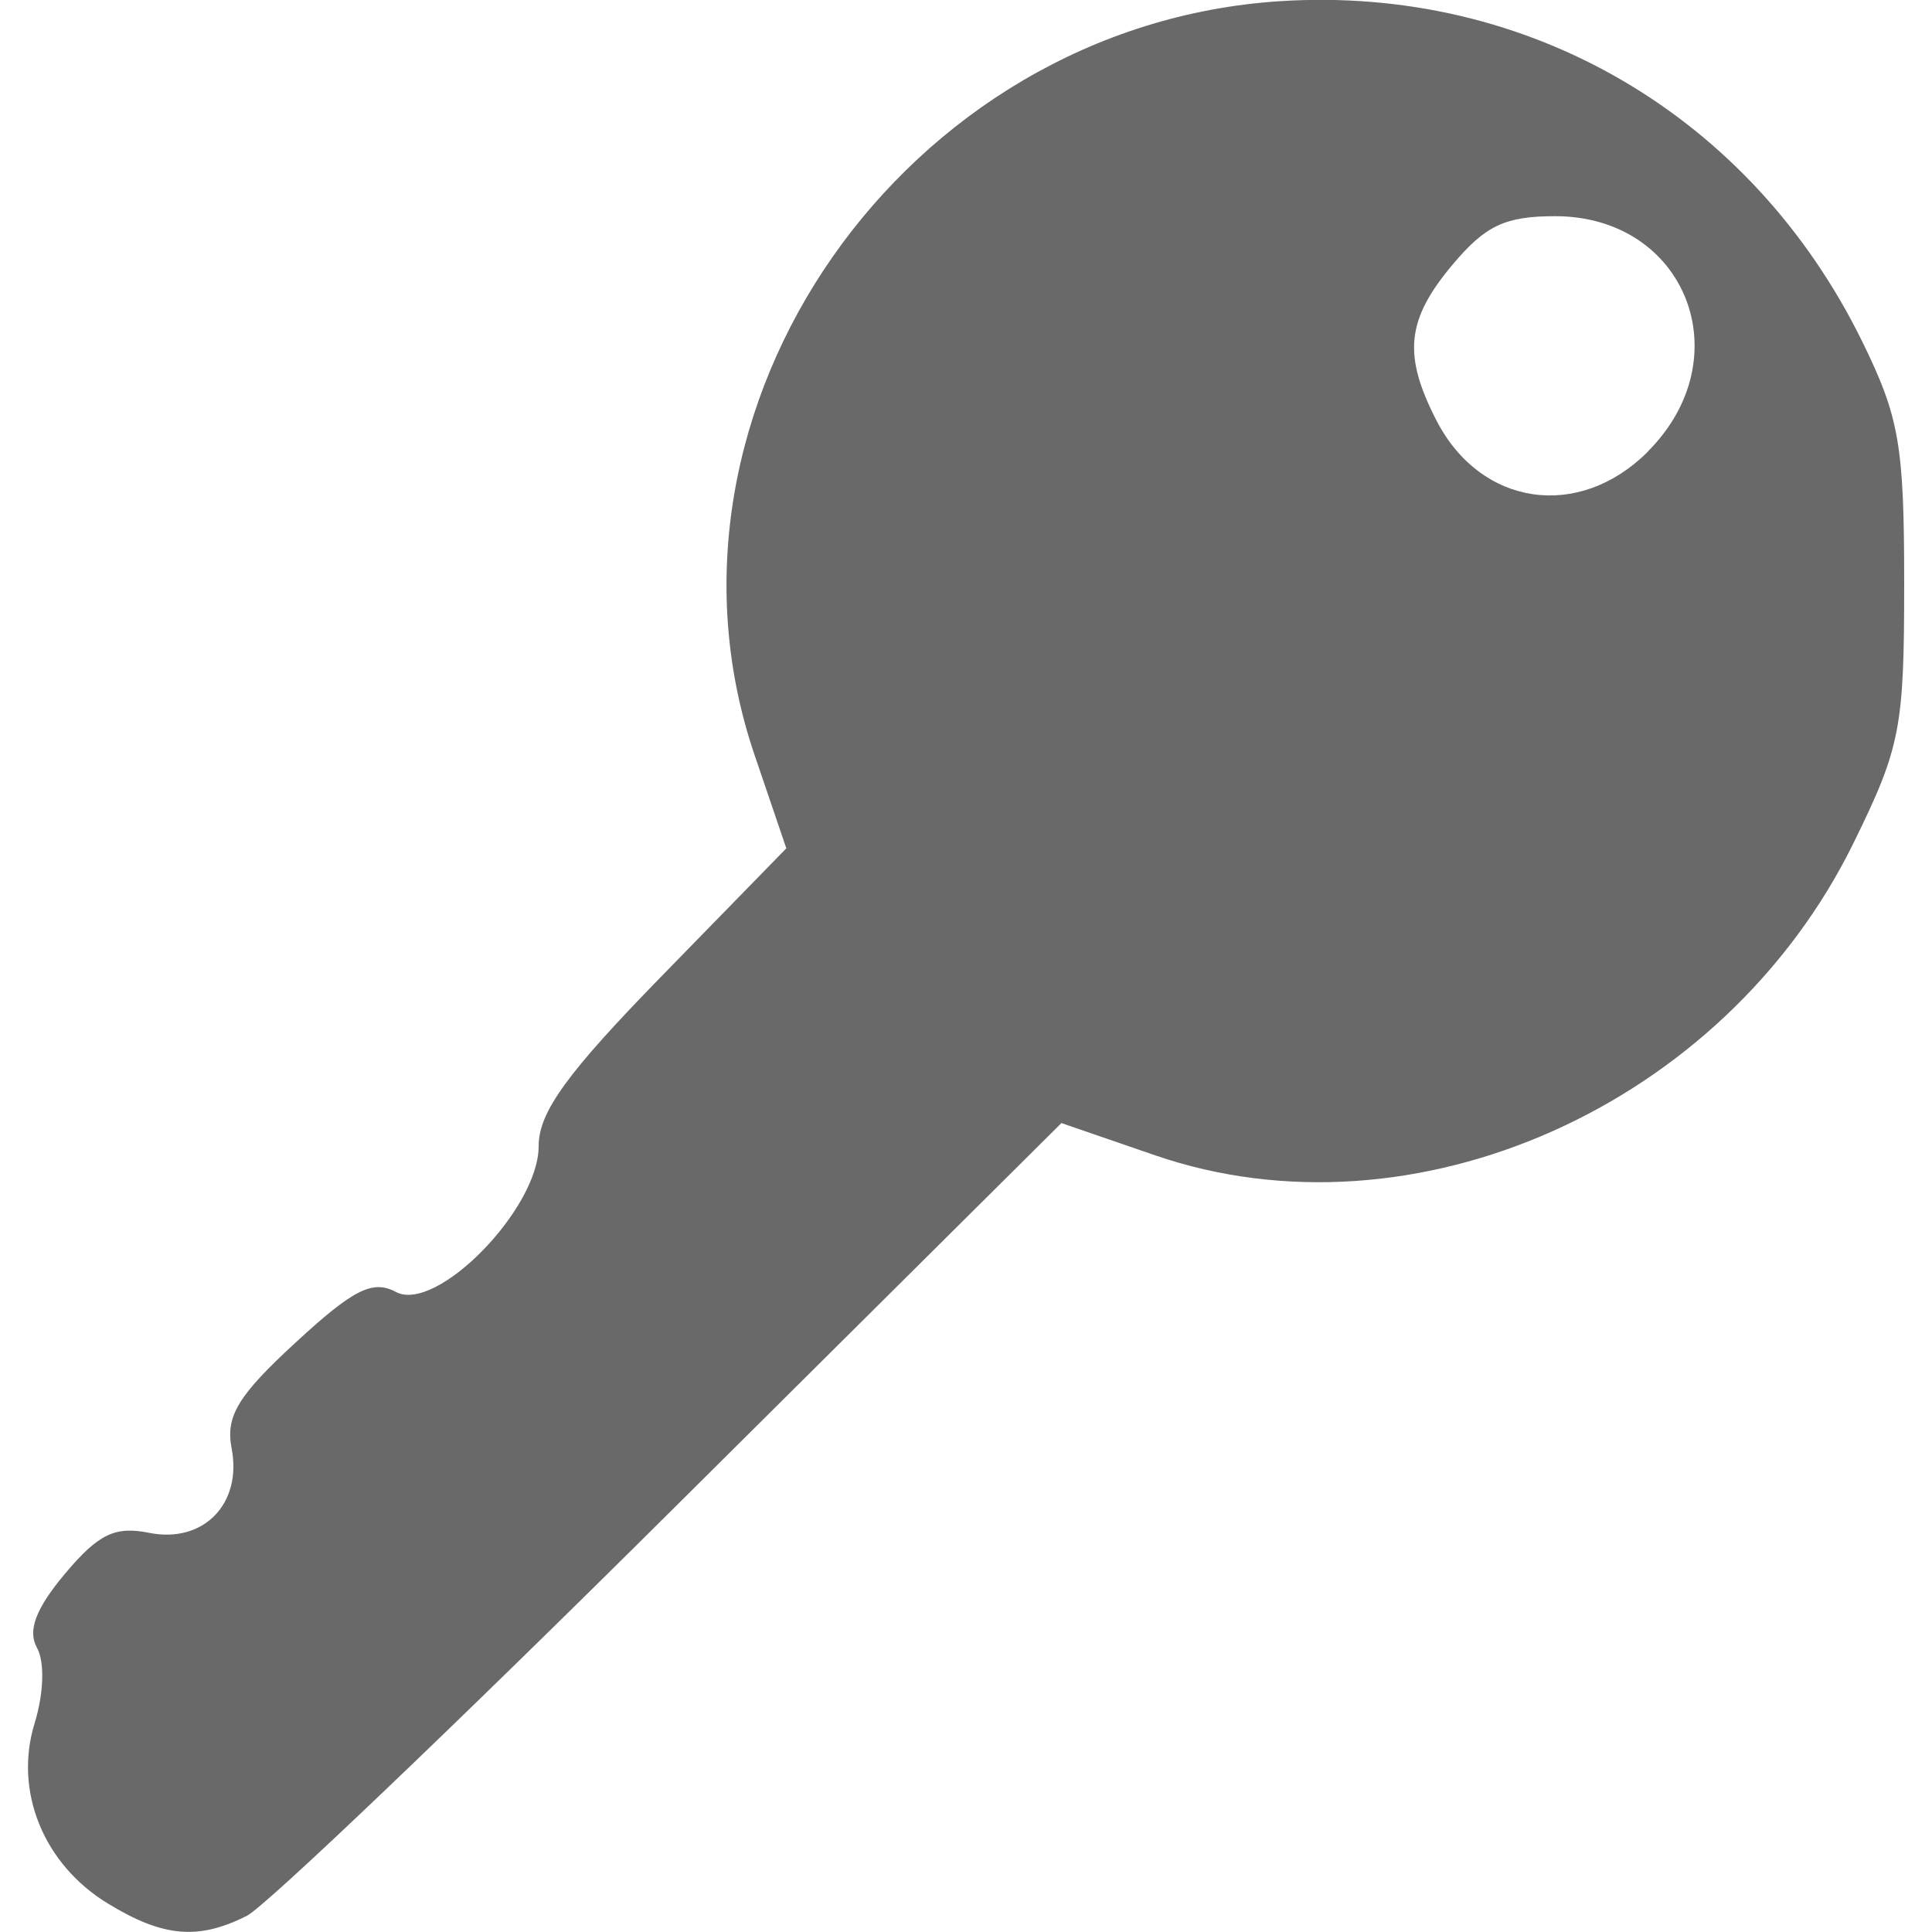 <?xml version="1.0" encoding="UTF-8" standalone="no"?>
<!-- Created with Inkscape (http://www.inkscape.org/) -->

<svg
   xmlns:dc="http://purl.org/dc/elements/1.1/"
   xmlns:cc="http://creativecommons.org/ns#"
   xmlns:rdf="http://www.w3.org/1999/02/22-rdf-syntax-ns#"
   xmlns:svg="http://www.w3.org/2000/svg"
   xmlns="http://www.w3.org/2000/svg"
   xmlns:sodipodi="http://sodipodi.sourceforge.net/DTD/sodipodi-0.dtd"
   xmlns:inkscape="http://www.inkscape.org/namespaces/inkscape"
   width="10mm"
   height="10mm"
   viewBox="0 0 10 10"
   version="1.1"
   id="svg8"
   inkscape:version="0.92.3 (2405546, 2018-03-11)"
   sodipodi:docname="key.svg">
  <defs
     id="defs2" />
  <sodipodi:namedview
     id="base"
     pagecolor="#ffffff"
     bordercolor="#666666"
     borderopacity="1.0"
     inkscape:pageopacity="0.0"
     inkscape:pageshadow="2"
     inkscape:zoom="5.6"
     inkscape:cx="7.8336212"
     inkscape:cy="12.621239"
     inkscape:document-units="mm"
     inkscape:current-layer="layer1"
     showgrid="false"
     inkscape:object-nodes="false"
     inkscape:snap-object-midpoints="true"
     inkscape:window-width="1283"
     inkscape:window-height="713"
     inkscape:window-x="83"
     inkscape:window-y="27"
     inkscape:window-maximized="1" />
  <g
     inkscape:label="Livello 1"
     inkscape:groupmode="layer"
     id="layer1"
     transform="translate(-74.563,-127.661)">
    <path
       style="fill:#696969;fill-opacity:1;stroke-width:1"
       d="m 75.122,137.514 c -0.334,-0.203 -0.488,-0.582 -0.38,-0.933 0.048,-0.156 0.053,-0.319 0.012,-0.392 -0.049,-0.088 -0.006,-0.202 0.145,-0.382 0.173,-0.206 0.259,-0.248 0.436,-0.212 0.281,0.056 0.482,-0.15 0.427,-0.437 -0.032,-0.166 0.031,-0.272 0.331,-0.548 0.299,-0.276 0.399,-0.326 0.519,-0.262 0.209,0.112 0.739,-0.429 0.739,-0.754 0,-0.177 0.146,-0.378 0.641,-0.885 l 0.641,-0.657 -0.165,-0.485 c -0.608,-1.791 0.777,-3.776 2.722,-3.9 1.284,-0.082 2.437,0.592 3.011,1.76 0.193,0.393 0.218,0.538 0.218,1.254 0,0.751 -0.019,0.848 -0.264,1.347 -0.668,1.356 -2.274,2.073 -3.613,1.613 l -0.485,-0.167 -2.02,2.007 c -1.111,1.104 -2.099,2.047 -2.196,2.096 -0.251,0.127 -0.434,0.111 -0.719,-0.063 z m 7.97,-7.516 c 0.486,-0.486 0.197,-1.218 -0.48,-1.218 -0.258,0 -0.36,0.048 -0.529,0.249 -0.241,0.286 -0.26,0.469 -0.084,0.81 0.229,0.443 0.736,0.517 1.093,0.16 z"
       id="path845"
       inkscape:connector-curvature="0" />
  </g>
</svg>
